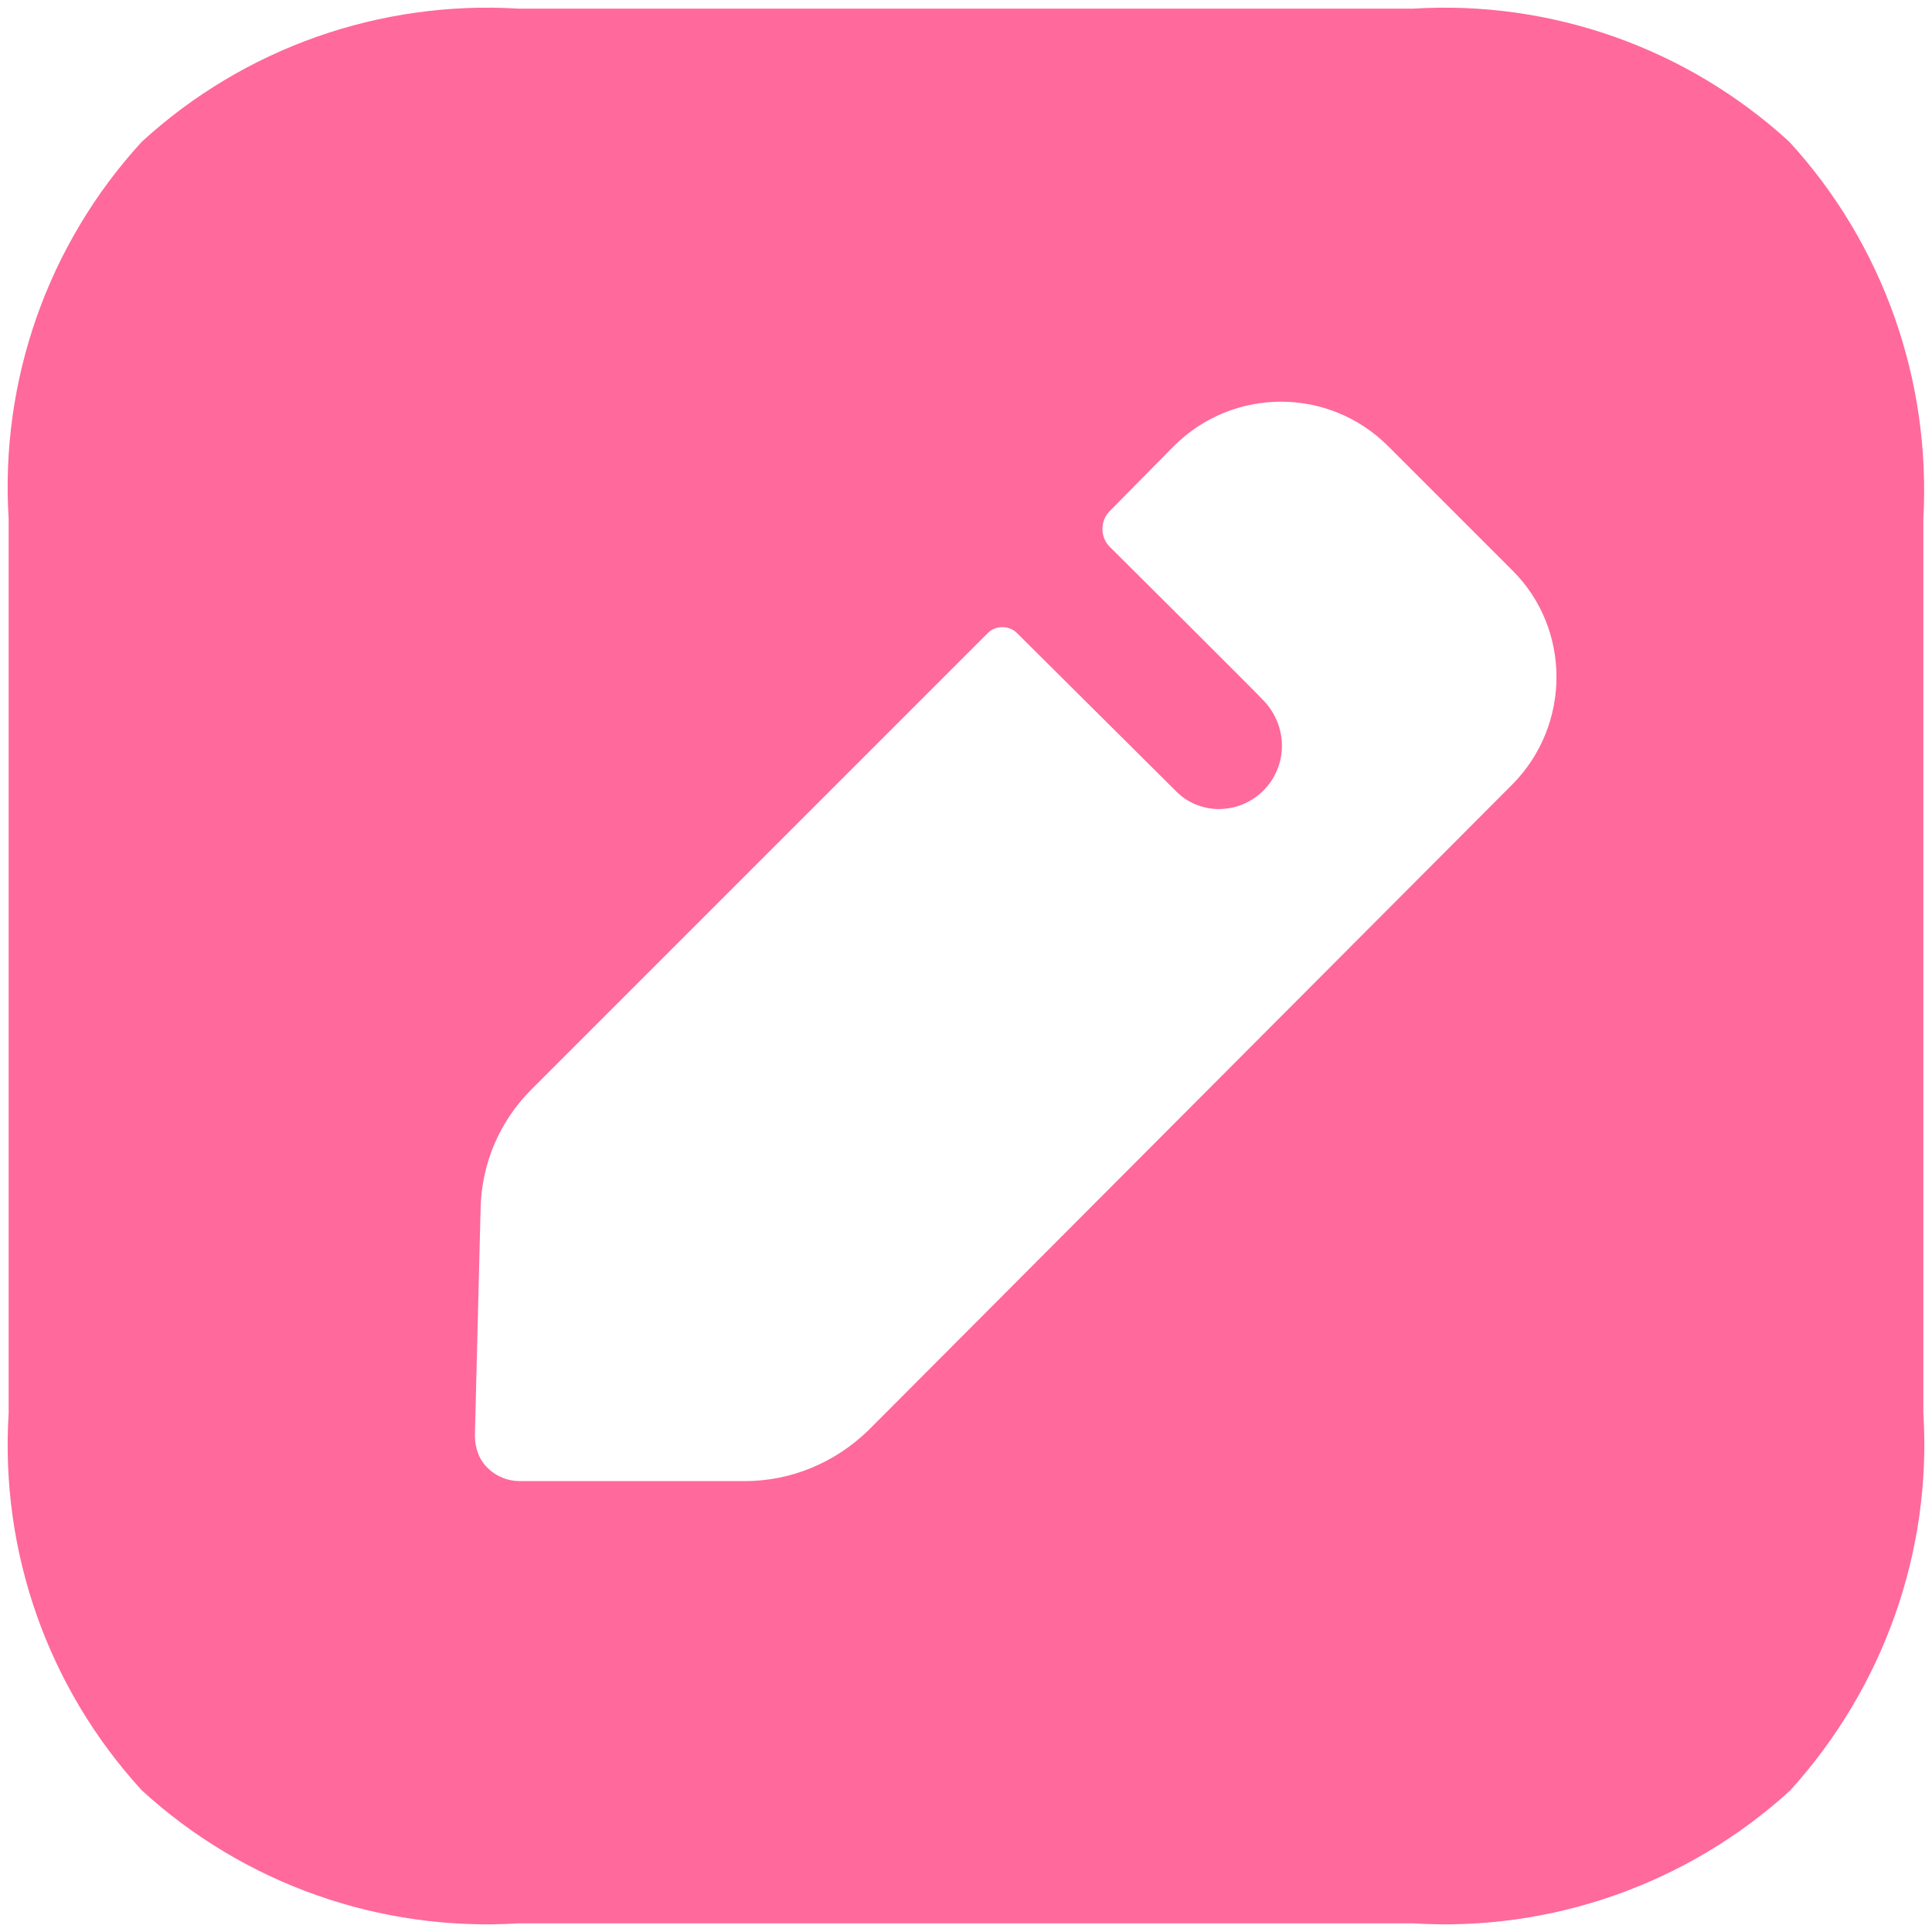 <svg width="21" height="21" viewBox="0 0 21 21" fill="none" xmlns="http://www.w3.org/2000/svg">
<path fill-rule="evenodd" clip-rule="evenodd" d="M15.36 0.094C16.858 0.001 18.336 0.521 19.449 1.541C20.469 2.654 20.989 4.132 20.906 5.641V15.36C21 16.869 20.469 18.346 19.46 19.46C18.346 20.479 16.858 21 15.36 20.906H5.64C4.132 21 2.654 20.479 1.541 19.46C0.521 18.346 0 16.869 0.094 15.36V5.641C0 4.132 0.521 2.654 1.541 1.541C2.654 0.521 4.132 0.001 5.64 0.094H15.36ZM9.439 15.547L16.442 8.523C17.077 7.878 17.077 6.837 16.442 6.203L15.089 4.85C14.444 4.205 13.403 4.205 12.758 4.85L12.061 5.557C11.957 5.661 11.957 5.838 12.061 5.942C12.061 5.942 13.716 7.587 13.747 7.628C13.861 7.753 13.934 7.92 13.934 8.107C13.934 8.481 13.632 8.794 13.247 8.794C13.07 8.794 12.904 8.721 12.789 8.606L11.052 6.879C10.968 6.796 10.823 6.796 10.739 6.879L5.776 11.842C5.432 12.186 5.235 12.644 5.224 13.133L5.162 15.599C5.162 15.734 5.203 15.859 5.297 15.953C5.391 16.047 5.516 16.099 5.651 16.099H8.096C8.596 16.099 9.074 15.901 9.439 15.547Z" fill="#FF699C"/>
</svg>
